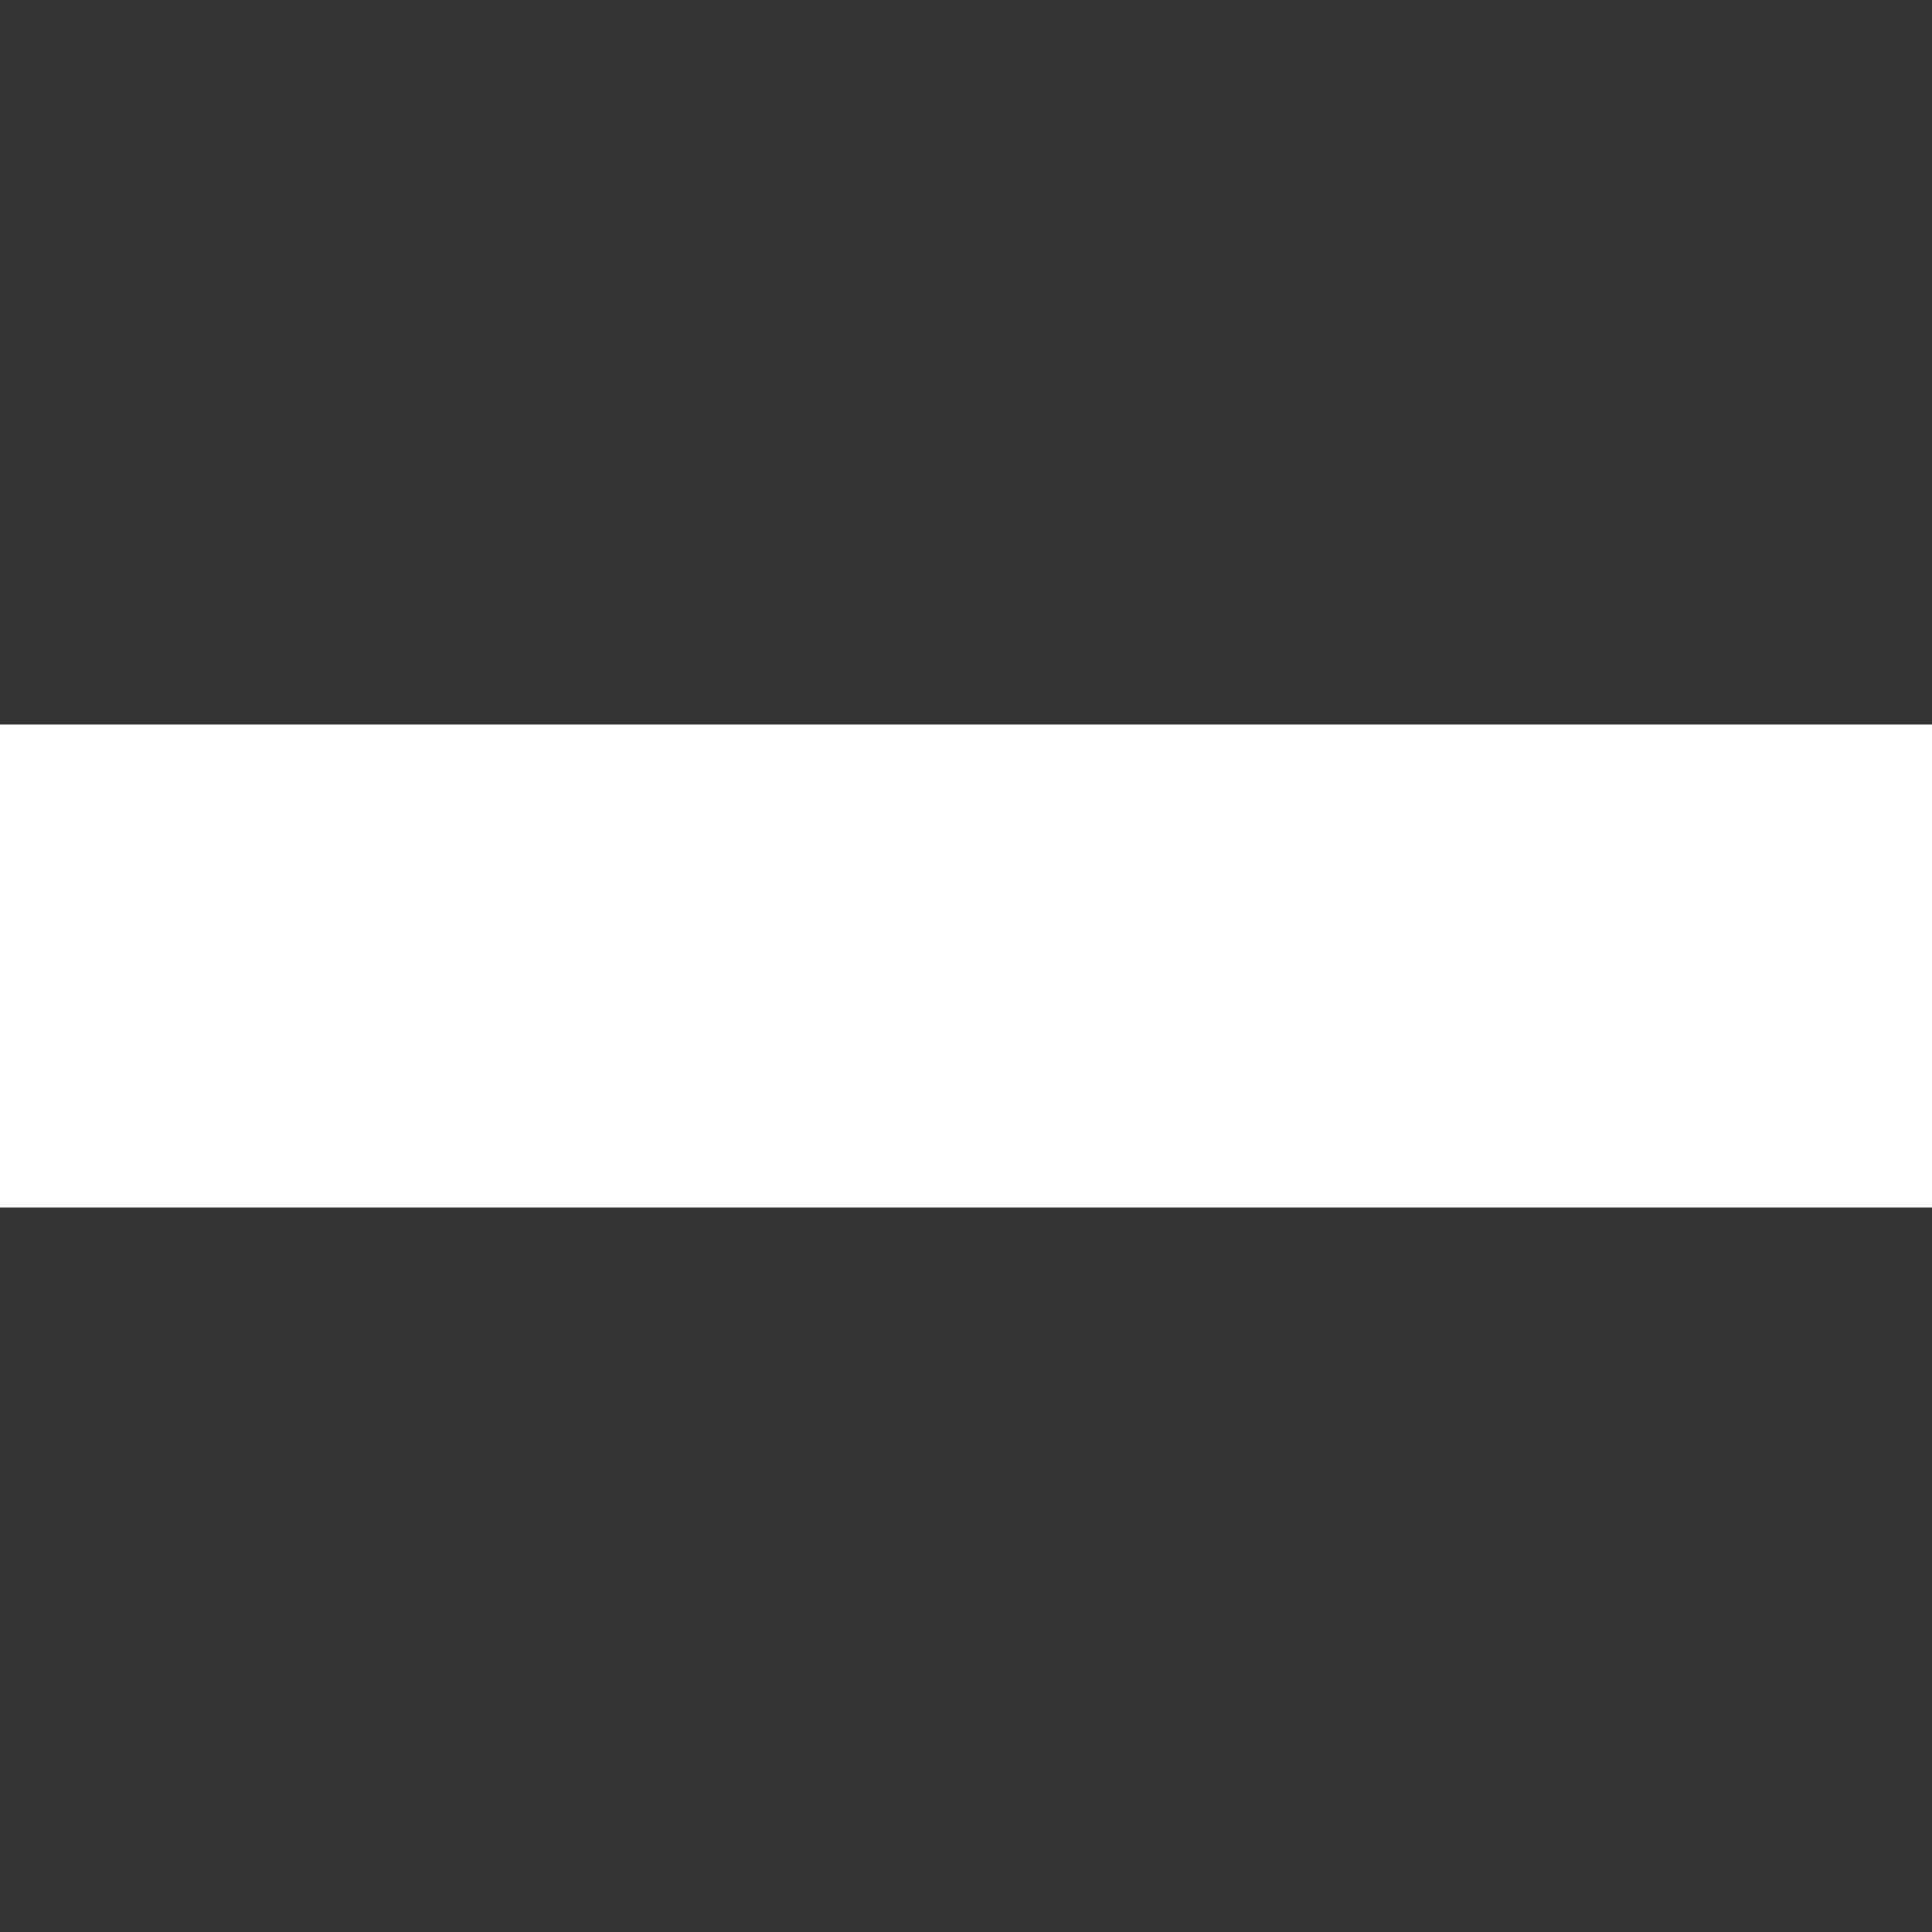 <?xml version="1.0" encoding="UTF-8" standalone="no"?>
<svg
   xml:space="preserve"
   id="svg1"
   width="512"
   height="512"
   version="1.1"
   viewBox="0 0 135.467 135.467"
   sodipodi:docname="increase.svg"
   inkscape:version="1.3 (0e150ed6c4, 2023-07-21)"
   xmlns:inkscape="http://www.inkscape.org/namespaces/inkscape"
   xmlns:sodipodi="http://sodipodi.sourceforge.net/DTD/sodipodi-0.dtd"
   xmlns="http://www.w3.org/2000/svg"
   xmlns:svg="http://www.w3.org/2000/svg"><rect x="0" y="0" width="135.467" height="135.467" fill="#333333" stroke="none"/><defs
     id="defs1" /><sodipodi:namedview
     id="namedview1"
     pagecolor="#505050"
     bordercolor="#eeeeee"
     borderopacity="1"
     inkscape:showpageshadow="0"
     inkscape:pageopacity="0"
     inkscape:pagecheckerboard="0"
     inkscape:deskcolor="#505050"
     inkscape:zoom="0.71289062"
     inkscape:cx="255.29863"
     inkscape:cy="256"
     inkscape:window-width="1366"
     inkscape:window-height="705"
     inkscape:window-x="-8"
     inkscape:window-y="-8"
     inkscape:window-maximized="1"
     inkscape:current-layer="svg1" /><style
     id="style1"
     type="text/css">.st0{fill:#000}</style><path
     id="rect1"
     style="fill:#ffffff;stroke-width:0.265;stroke-linecap:round;stroke-linejoin:round;stroke-miterlimit:128;paint-order:stroke fill markers;fill-opacity:1;stroke:none"
     d="M 0,50.8 V 84.667 H 135.467 V 50.8 Z" /></svg>
